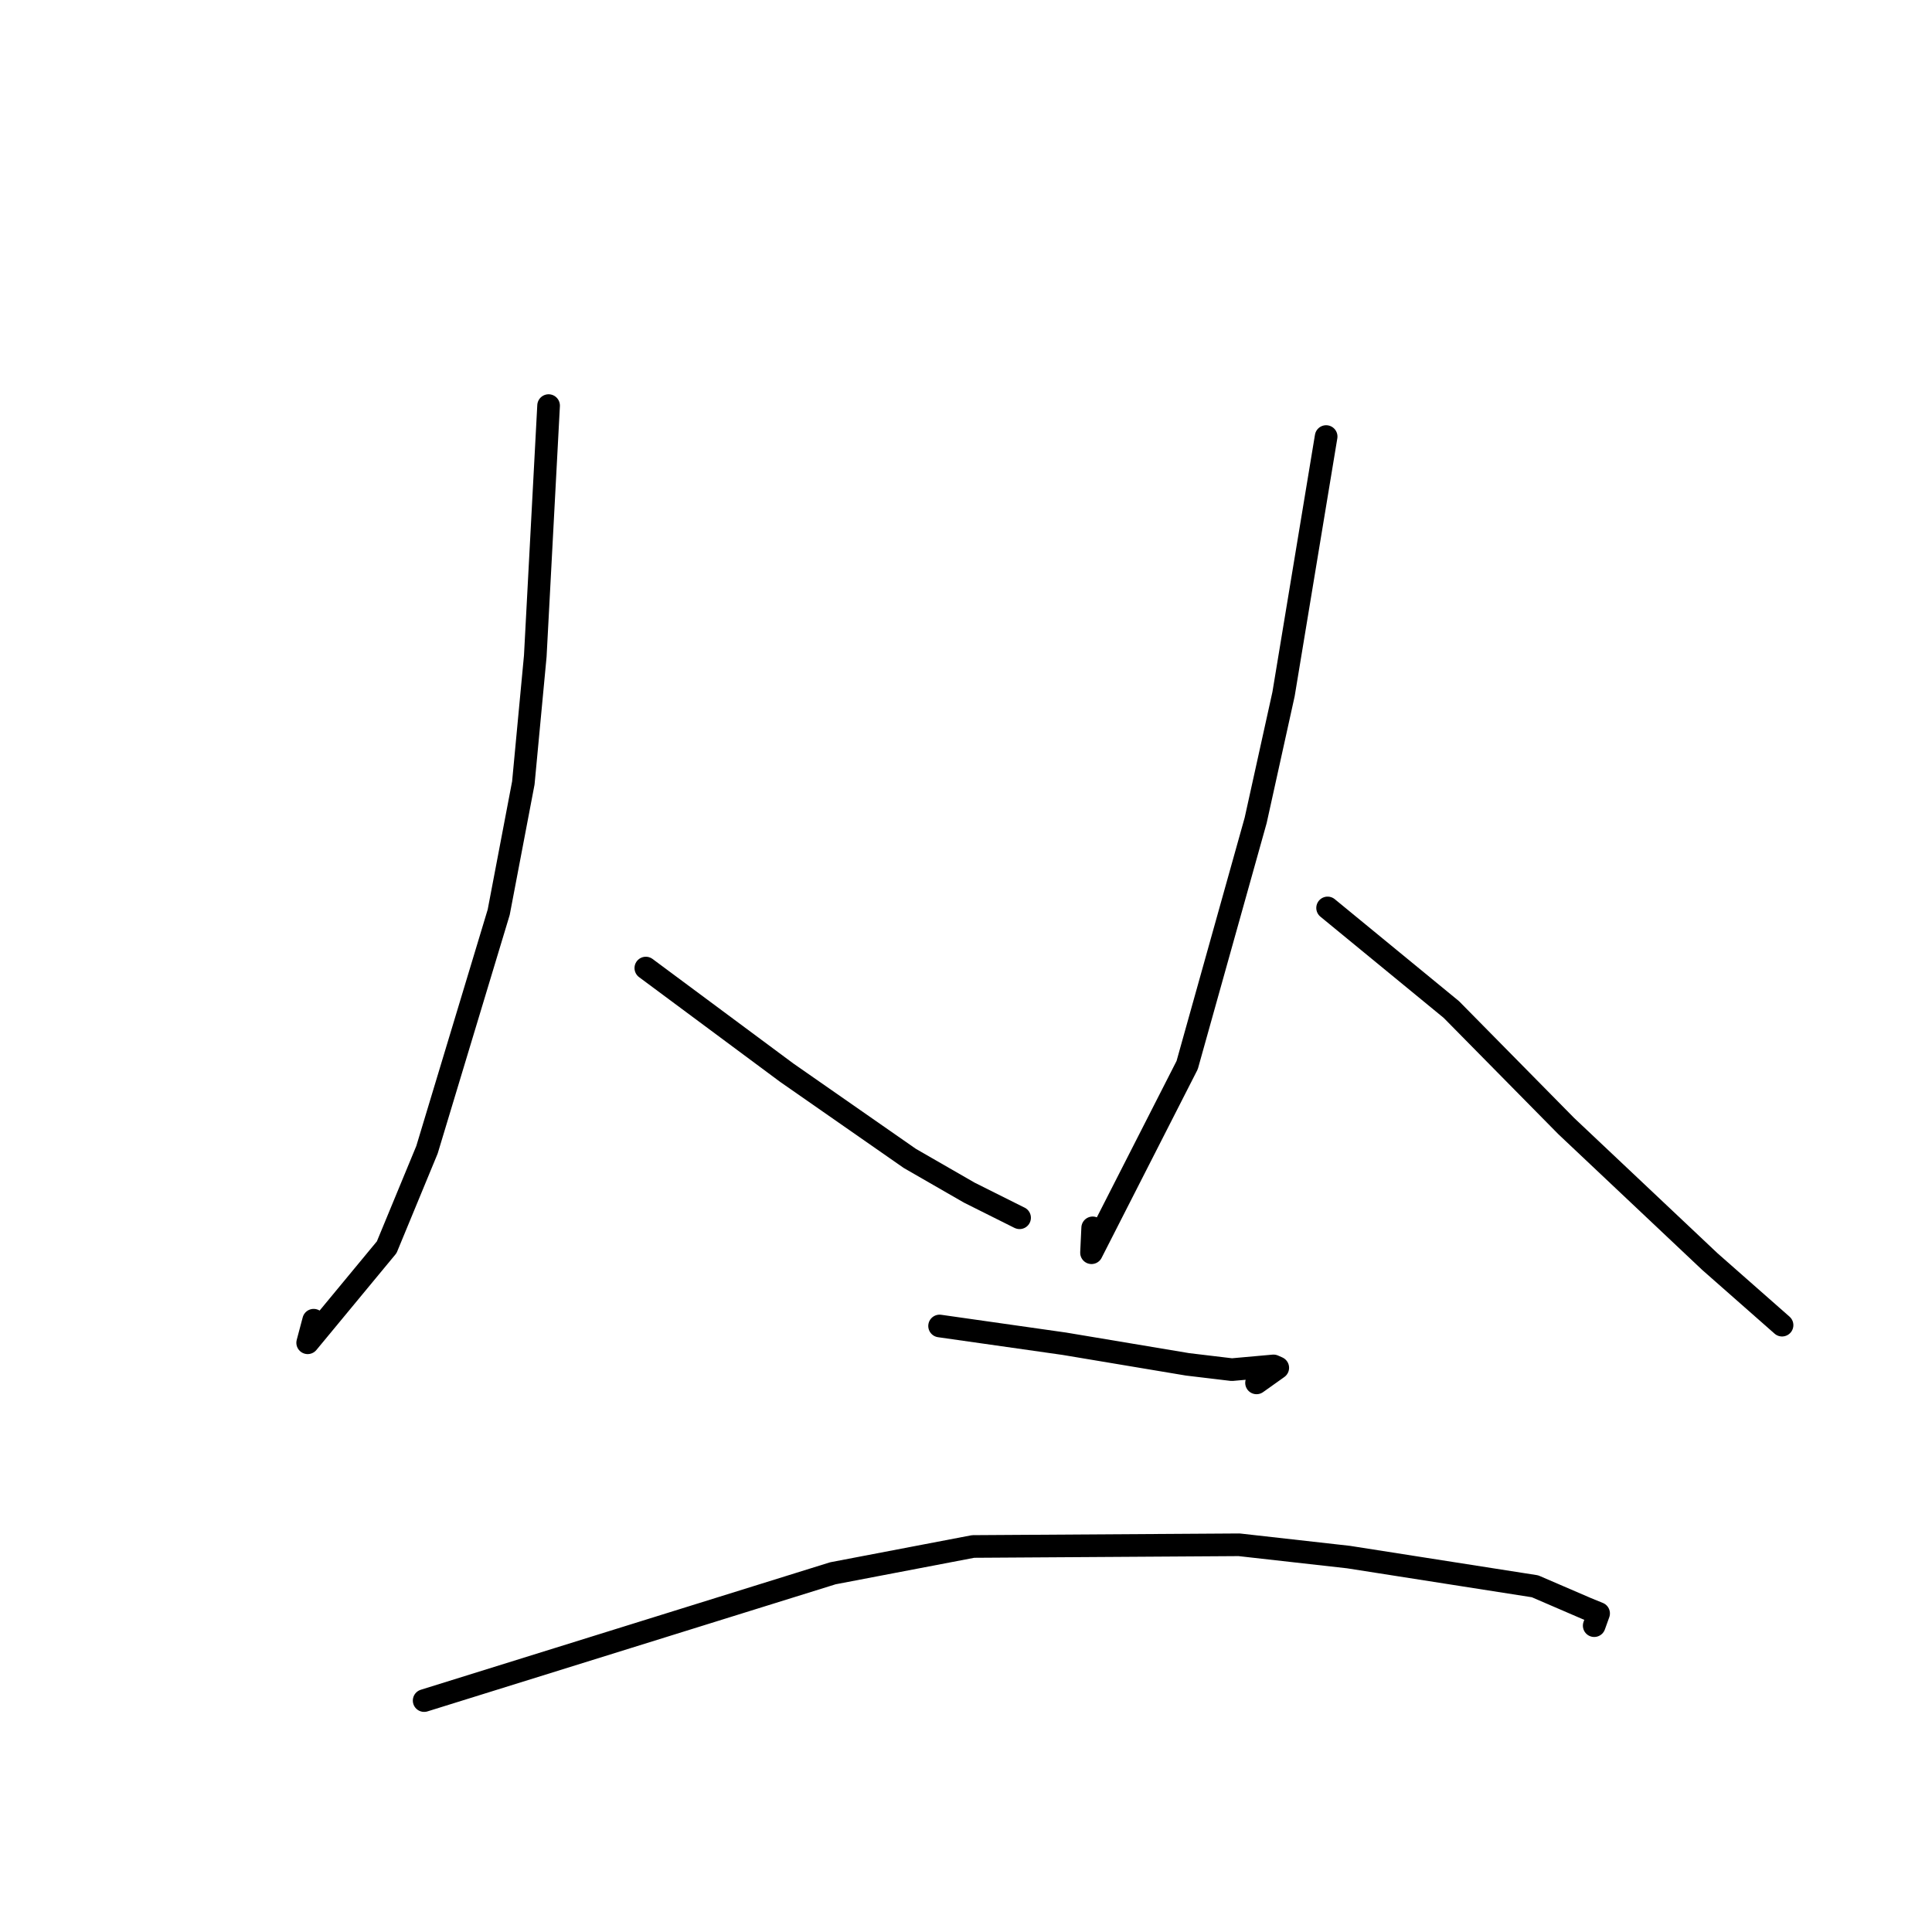 <?xml version="1.0" standalone="no"?>
    <svg width="256" height="256" xmlns="http://www.w3.org/2000/svg" version="1.1">
    <polyline stroke="black" stroke-width="3" stroke-linecap="round" fill="transparent" stroke-linejoin="round" points="72.691 53.744 71.809 70.342 70.927 86.94 69.344 103.748 66.081 120.876 56.579 152.347 51.24 165.265 40.768 177.925 41.563 174.934 " />
        <polyline stroke="black" stroke-width="3" stroke-linecap="round" fill="transparent" stroke-linejoin="round" points="85.575 128.273 94.911 135.204 104.247 142.135 120.559 153.498 128.442 158.034 135.029 161.328 135.1 161.36 " />
        <polyline stroke="black" stroke-width="3" stroke-linecap="round" fill="transparent" stroke-linejoin="round" points="175.721 57.845 172.898 74.911 170.076 91.976 166.382 108.703 157.305 141.131 144.631 165.993 144.786 162.697 " />
        <polyline stroke="black" stroke-width="3" stroke-linecap="round" fill="transparent" stroke-linejoin="round" points="175.914 120.306 184.112 127.036 192.309 133.765 207.542 149.218 226.57 167.171 235.262 174.825 236.131 175.59 " />
        <polyline stroke="black" stroke-width="3" stroke-linecap="round" fill="transparent" stroke-linejoin="round" points="124.499 175.7 132.764 176.876 141.029 178.052 157.359 180.784 163.228 181.485 168.747 180.99 169.31 181.24 167.511 182.52 166.498 183.239 " />
        <polyline stroke="black" stroke-width="3" stroke-linecap="round" fill="transparent" stroke-linejoin="round" points="56.202 225.335 83.281 216.902 110.361 208.469 128.941 204.917 164.191 204.692 178.681 206.32 203.395 210.191 210.236 213.14 211.823 213.787 211.276 215.312 211.241 215.408 " />
        </svg>